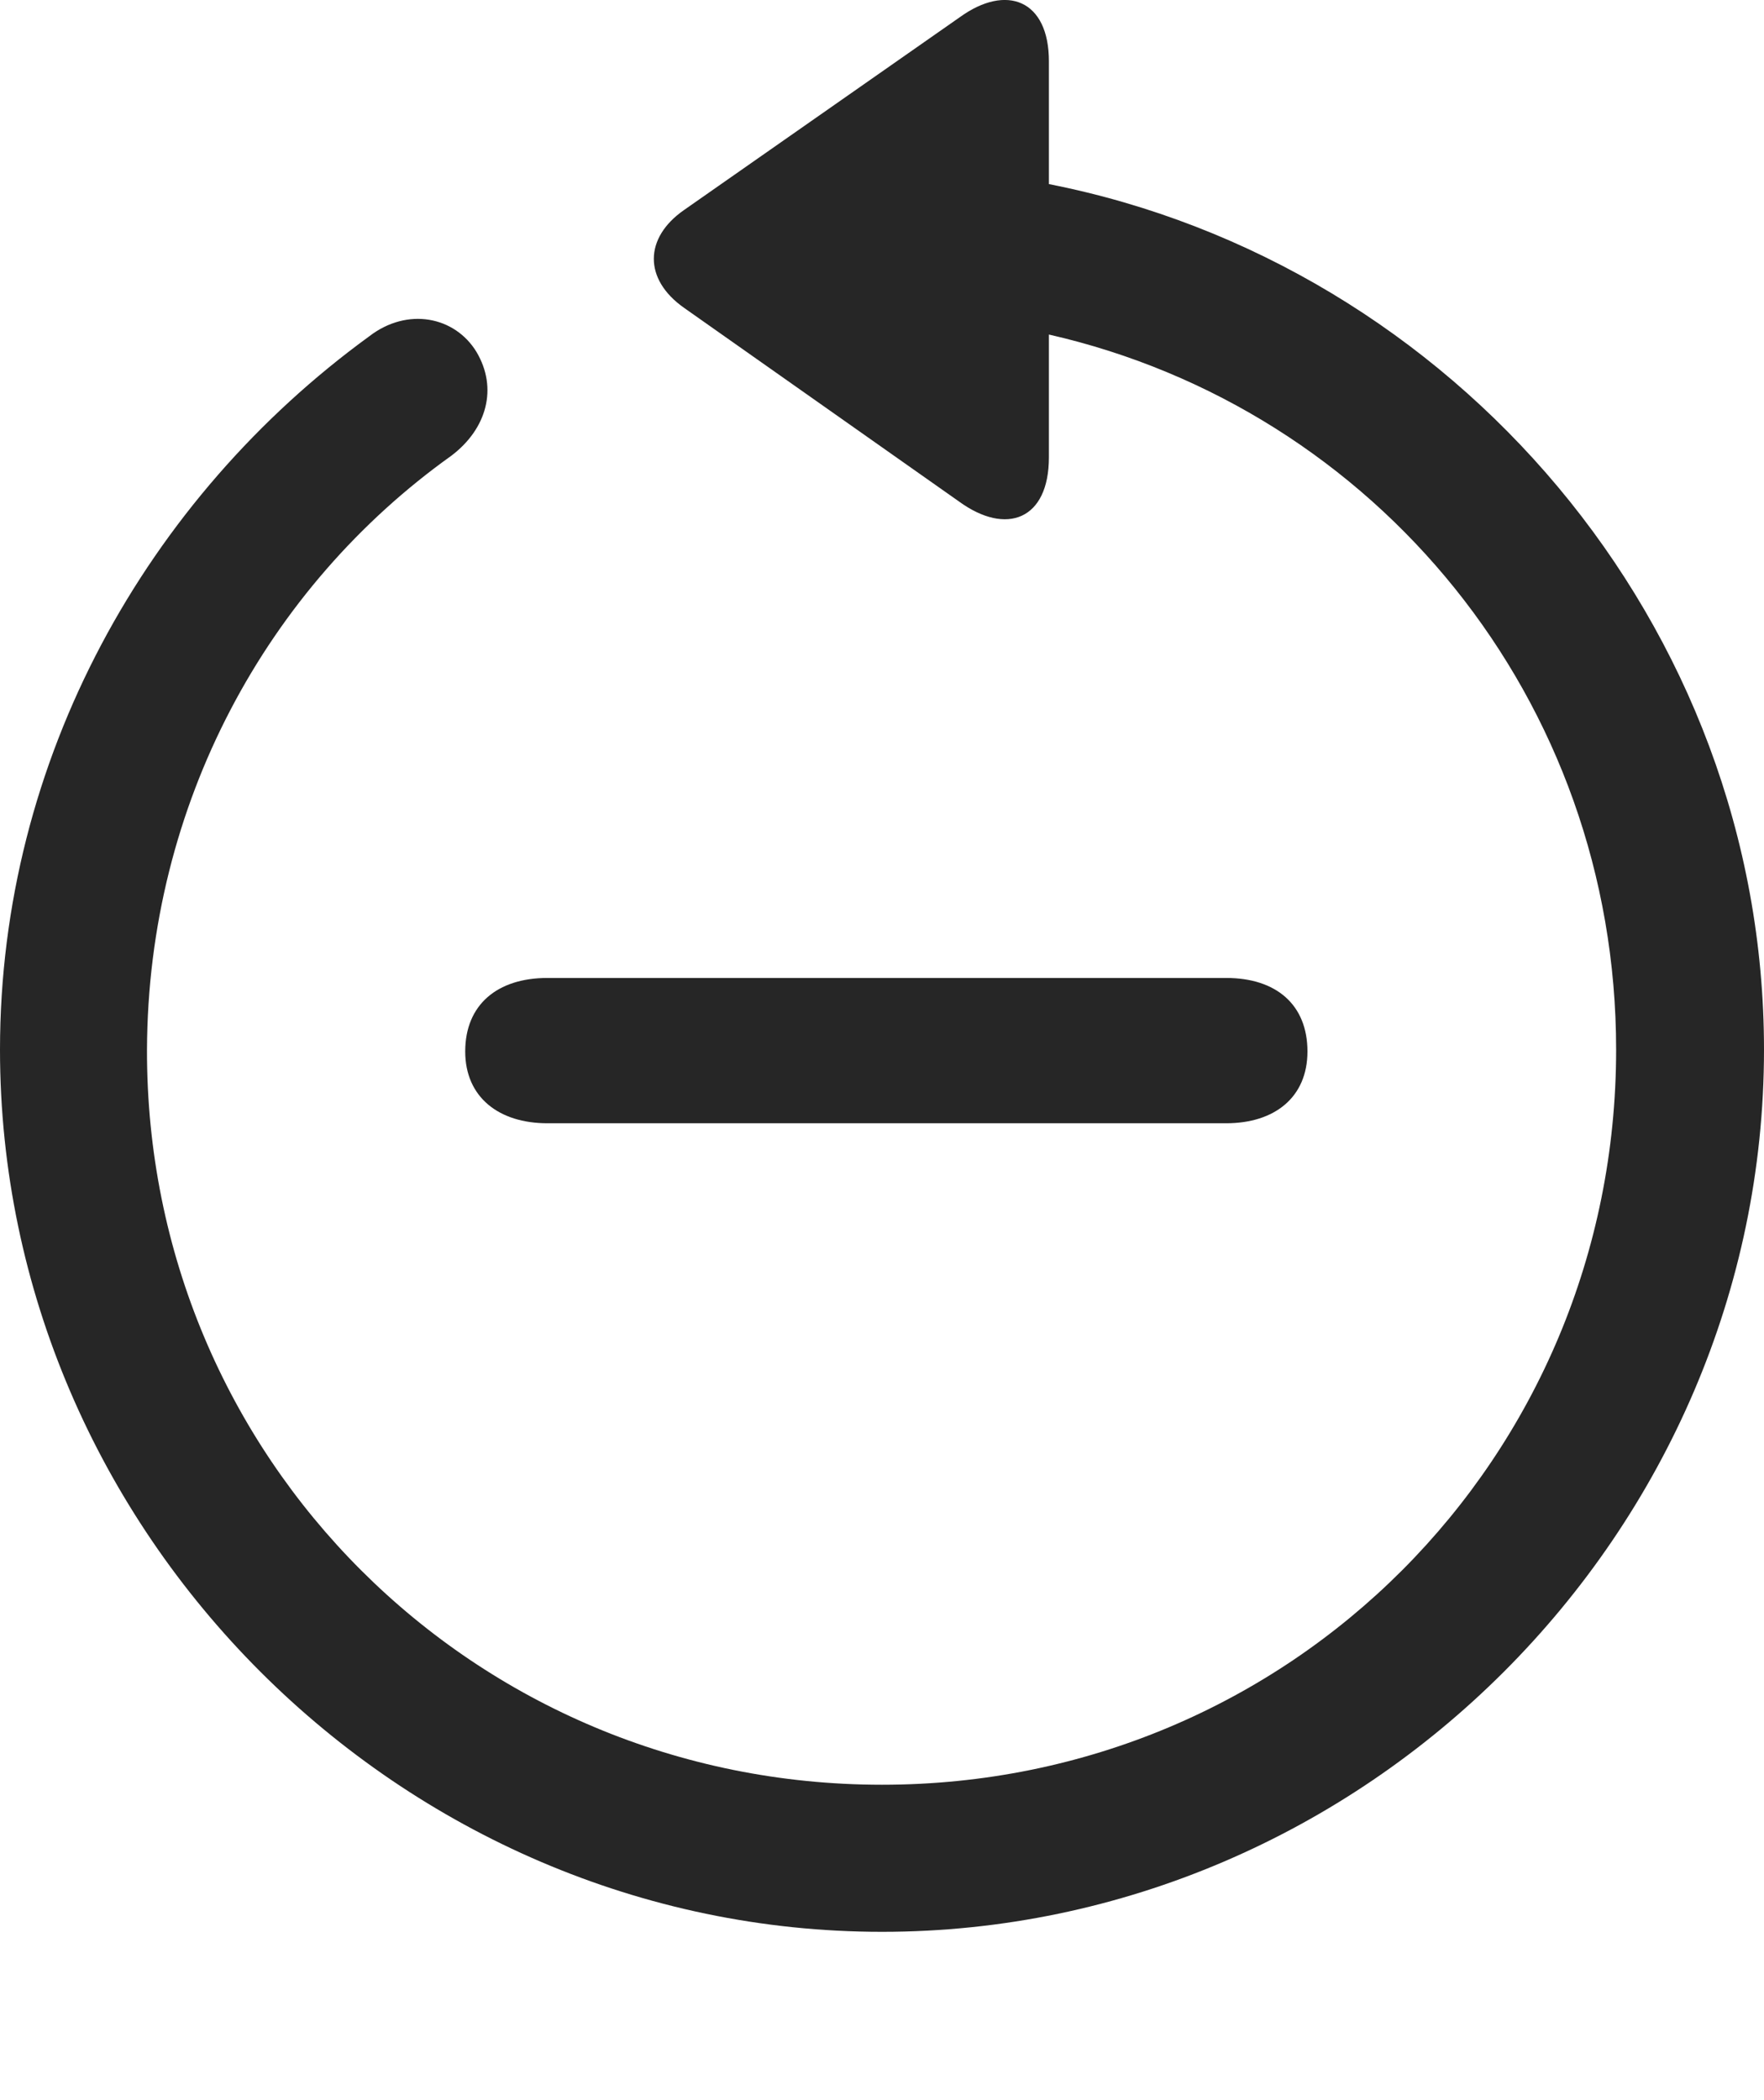 <?xml version="1.0" encoding="UTF-8"?>
<!--Generator: Apple Native CoreSVG 175.5-->
<!DOCTYPE svg
PUBLIC "-//W3C//DTD SVG 1.1//EN"
       "http://www.w3.org/Graphics/SVG/1.1/DTD/svg11.dtd">
<svg version="1.1" xmlns="http://www.w3.org/2000/svg" xmlns:xlink="http://www.w3.org/1999/xlink" width="19.922" height="23.719">
 <g>
  <rect height="23.719" opacity="0" width="19.922" x="0" y="0"/>
  <path d="M0 11.854C0 17.304 4.521 21.816 9.961 21.816C15.41 21.816 19.922 17.304 19.922 11.854C19.922 7.05 16.416 2.978 11.846 2.079L11.846 0.692C11.846-0.001 11.367-0.187 10.84 0.194L7.725 2.372C7.275 2.685 7.266 3.153 7.725 3.476L10.83 5.663C11.367 6.054 11.846 5.868 11.846 5.165L11.846 3.778C15.537 4.618 18.252 7.899 18.252 11.854C18.252 16.464 14.57 20.155 9.961 20.155C5.352 20.155 1.65 16.464 1.66 11.854C1.67 9.081 3.018 6.63 5.098 5.146C5.498 4.843 5.625 4.384 5.381 3.974C5.137 3.573 4.6 3.466 4.17 3.798C1.66 5.624 0 8.573 0 11.854Z" fill="#000000" fill-opacity="0.85"/>
  <path d="M6.182 12.685L13.848 12.685C14.395 12.685 14.766 12.392 14.766 11.874C14.766 11.347 14.414 11.044 13.848 11.044L6.182 11.044C5.615 11.044 5.254 11.347 5.254 11.874C5.254 12.392 5.635 12.685 6.182 12.685Z" fill="#000000" fill-opacity="0.85"/>
 </g>
</svg>
